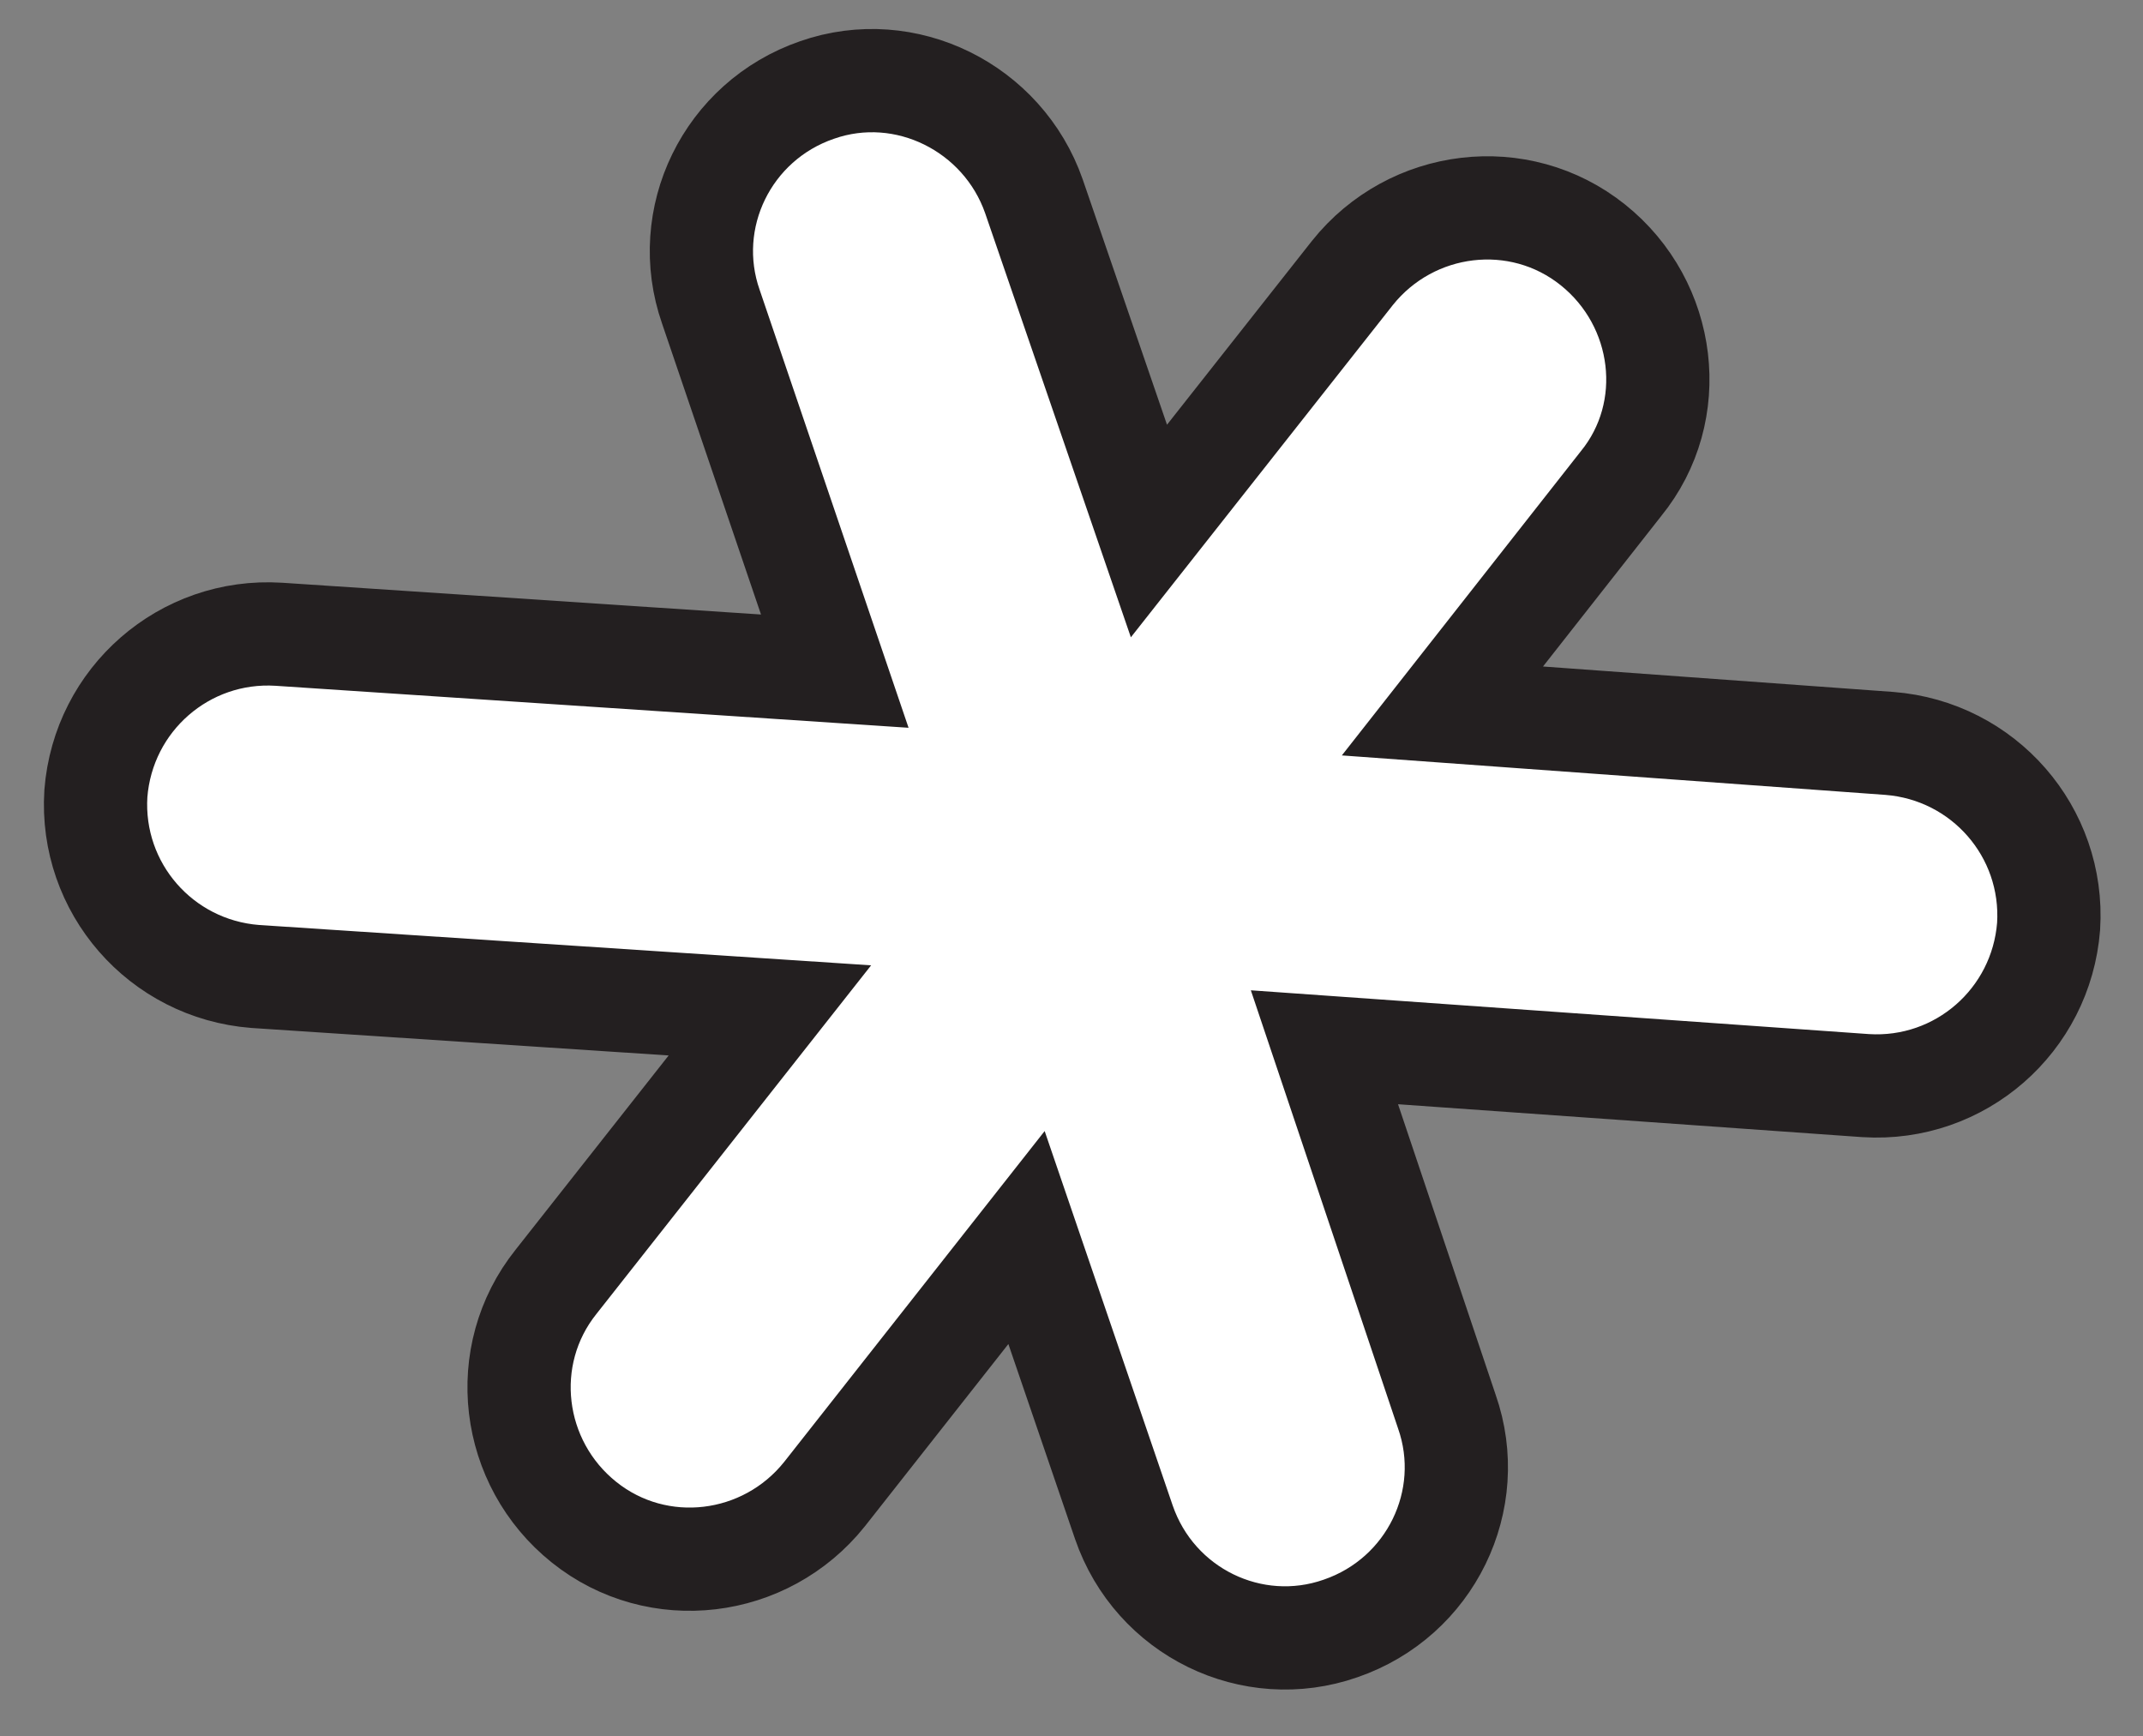 <?xml version="1.0" encoding="utf-8"?>
<!-- Generator: Adobe Illustrator 22.1.0, SVG Export Plug-In . SVG Version: 6.00 Build 0)  -->
<svg version="1.1" id="Layer_1" xmlns="http://www.w3.org/2000/svg" xmlns:xlink="http://www.w3.org/1999/xlink" x="0px" y="0px"
	 viewBox="0 0 145.3 117.7" style="enable-background:new 0 0 145.3 117.7;" xml:space="preserve">
<rect x="0" y="0" width="145.3" height="117.7" fill="#808080" stroke="none"/>
<style type="text/css">
	.st0{fill:#FFFFFF;stroke:#231F20;stroke-width:7;stroke-miterlimit:10;}
</style>
<path class="st0" d="M108,16.6c-5-4-12.3-3.1-16.3,1.9L77.9,36l-7.8-22.7C68,7.3,61.4,4,55.4,6.1c-6.1,2.1-9.3,8.7-7.2,14.7
	l8.4,24.7L18.9,43c-6.4-0.4-11.9,4.4-12.4,10.8c-0.4,6.4,4.4,11.9,10.8,12.4l34.9,2.3L37.7,86.9c-4,5-3.1,12.3,1.9,16.3
	c5,4,12.3,3.1,16.3-1.9l13.7-17.4l6.6,19.3c2.1,6.1,8.7,9.3,14.7,7.2l0,0c6.1-2.1,9.3-8.7,7.2-14.7L89.8,71l36.7,2.6
	c6.4,0.4,11.9-4.4,12.4-10.8v0c0.4-6.4-4.4-11.9-10.8-12.4l-30.3-2.2l12.1-15.4C113.9,27.9,113,20.6,108,16.6z"/>
</svg>
